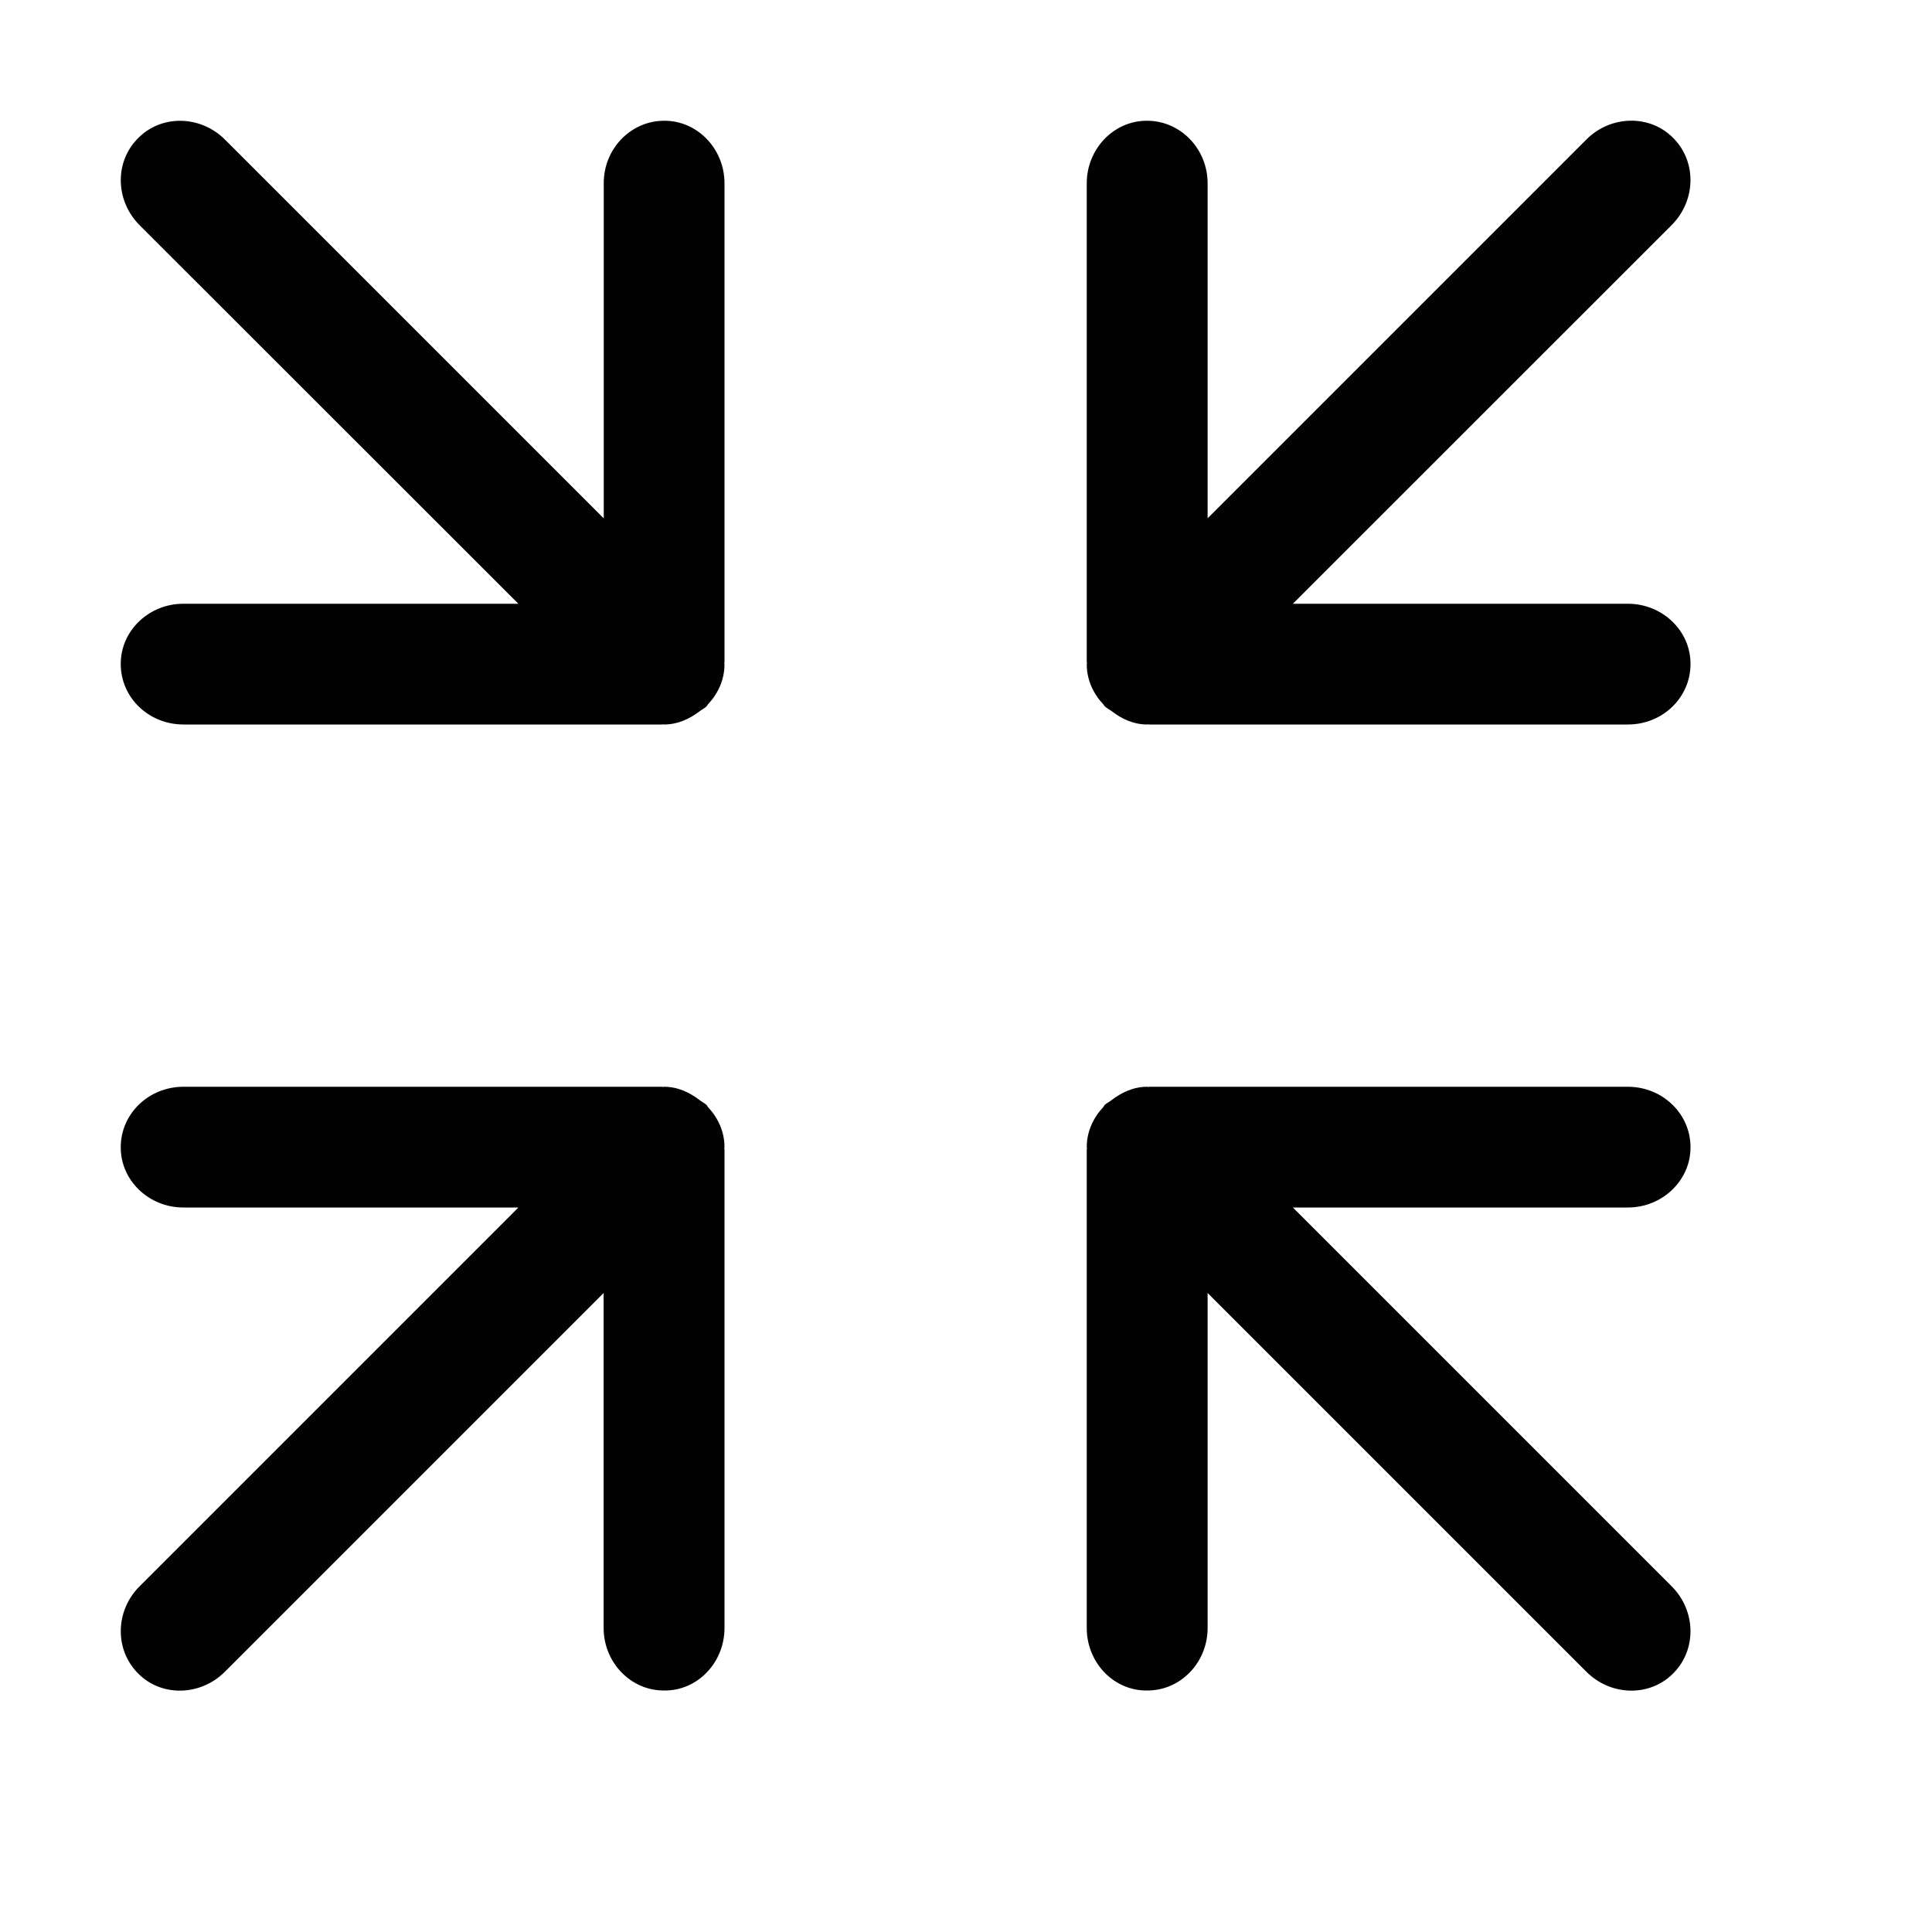 <svg t="1712038438020" class="icon" viewBox="0 0 1024 1024" version="1.1" xmlns="http://www.w3.org/2000/svg" p-id="5589" width="32" height="32"><path d="M384 350.848c0 0.192-0.128 0.384-0.128 0.64C383.872 351.68 384 351.872 384 352.064 384 360.32 380.544 367.68 375.232 373.312 374.912 373.632 374.784 374.08 374.528 374.336c-1.024 1.024-2.432 1.664-3.584 2.56C365.504 381.056 359.168 384 351.936 384 351.744 384 351.616 383.936 351.424 383.936S351.04 384 350.848 384L97.28 384C78.72 384 64 369.664 64 352 63.872 334.4 78.848 320 97.152 320l177.6 0L73.984 119.36C60.992 106.304 60.672 85.632 73.216 73.216c12.352-12.608 33.152-12.16 46.08 0.832l200.704 200.704L320 97.216C319.936 78.784 334.4 64 352 64 369.6 63.872 384 78.848 384 97.152L384 350.848zM862.848 320l-177.6 0 200.768-200.704c12.992-13.056 13.312-33.664 0.832-46.144-12.352-12.608-33.152-12.16-46.08 0.832l-200.704 200.704L640.064 97.216C640.064 78.784 625.6 64 608 64 590.4 63.872 576 78.848 576 97.152l0 253.696c0 0.192 0.128 0.384 0.128 0.64C576.128 351.68 576 351.872 576 352.064 576 360.32 579.456 367.68 584.768 373.312c0.32 0.32 0.448 0.768 0.768 1.024 1.024 1.024 2.432 1.664 3.648 2.56C594.496 381.056 600.832 384 608.064 384c0.192 0 0.32-0.064 0.512-0.064S608.96 384 609.152 384l253.632 0C881.28 384 896 369.664 896 352 896.128 334.4 881.152 320 862.848 320zM384 608c0-8.256-3.456-15.552-8.768-21.248C374.912 586.432 374.784 585.984 374.528 585.664 373.44 584.704 372.096 584.064 370.944 583.168 365.568 579.008 359.168 576 351.936 576 351.744 576 351.616 576.128 351.424 576.128S351.04 576 350.848 576L97.28 576C78.72 576 64 590.4 64 608 63.872 625.6 78.848 640 97.152 640l177.6 0-200.768 200.768c-12.992 12.992-13.312 33.6-0.832 46.144 12.352 12.608 33.152 12.096 46.08-0.896l200.704-200.704 0 177.536c0 18.368 14.464 33.28 32.064 33.152C369.6 896.256 384 881.28 384 862.848L384 609.28c0-0.256-0.128-0.448-0.128-0.64C383.872 608.384 384 608.192 384 608zM685.248 640l177.6 0c18.24 0 33.28-14.4 33.152-32C896 590.4 881.28 576 862.72 576L609.152 576C608.96 576 608.768 576.128 608.576 576.128S608.256 576 608.064 576C600.832 576 594.432 579.008 589.056 583.168 587.904 584.064 586.56 584.704 585.472 585.664 585.216 585.984 585.088 586.432 584.768 586.752 579.456 592.448 576 599.744 576 608c0 0.192 0.128 0.384 0.128 0.64C576.128 608.832 576 609.024 576 609.28l0 253.632C576 881.28 590.4 896.256 608 896c17.6 0.128 32.064-14.72 32.064-33.152l0-177.536 200.704 200.704c12.928 12.992 33.664 13.504 46.08 0.896 12.48-12.48 12.16-33.152-0.832-46.144L685.248 640z" fill="#020202" p-id="5590"></path></svg>